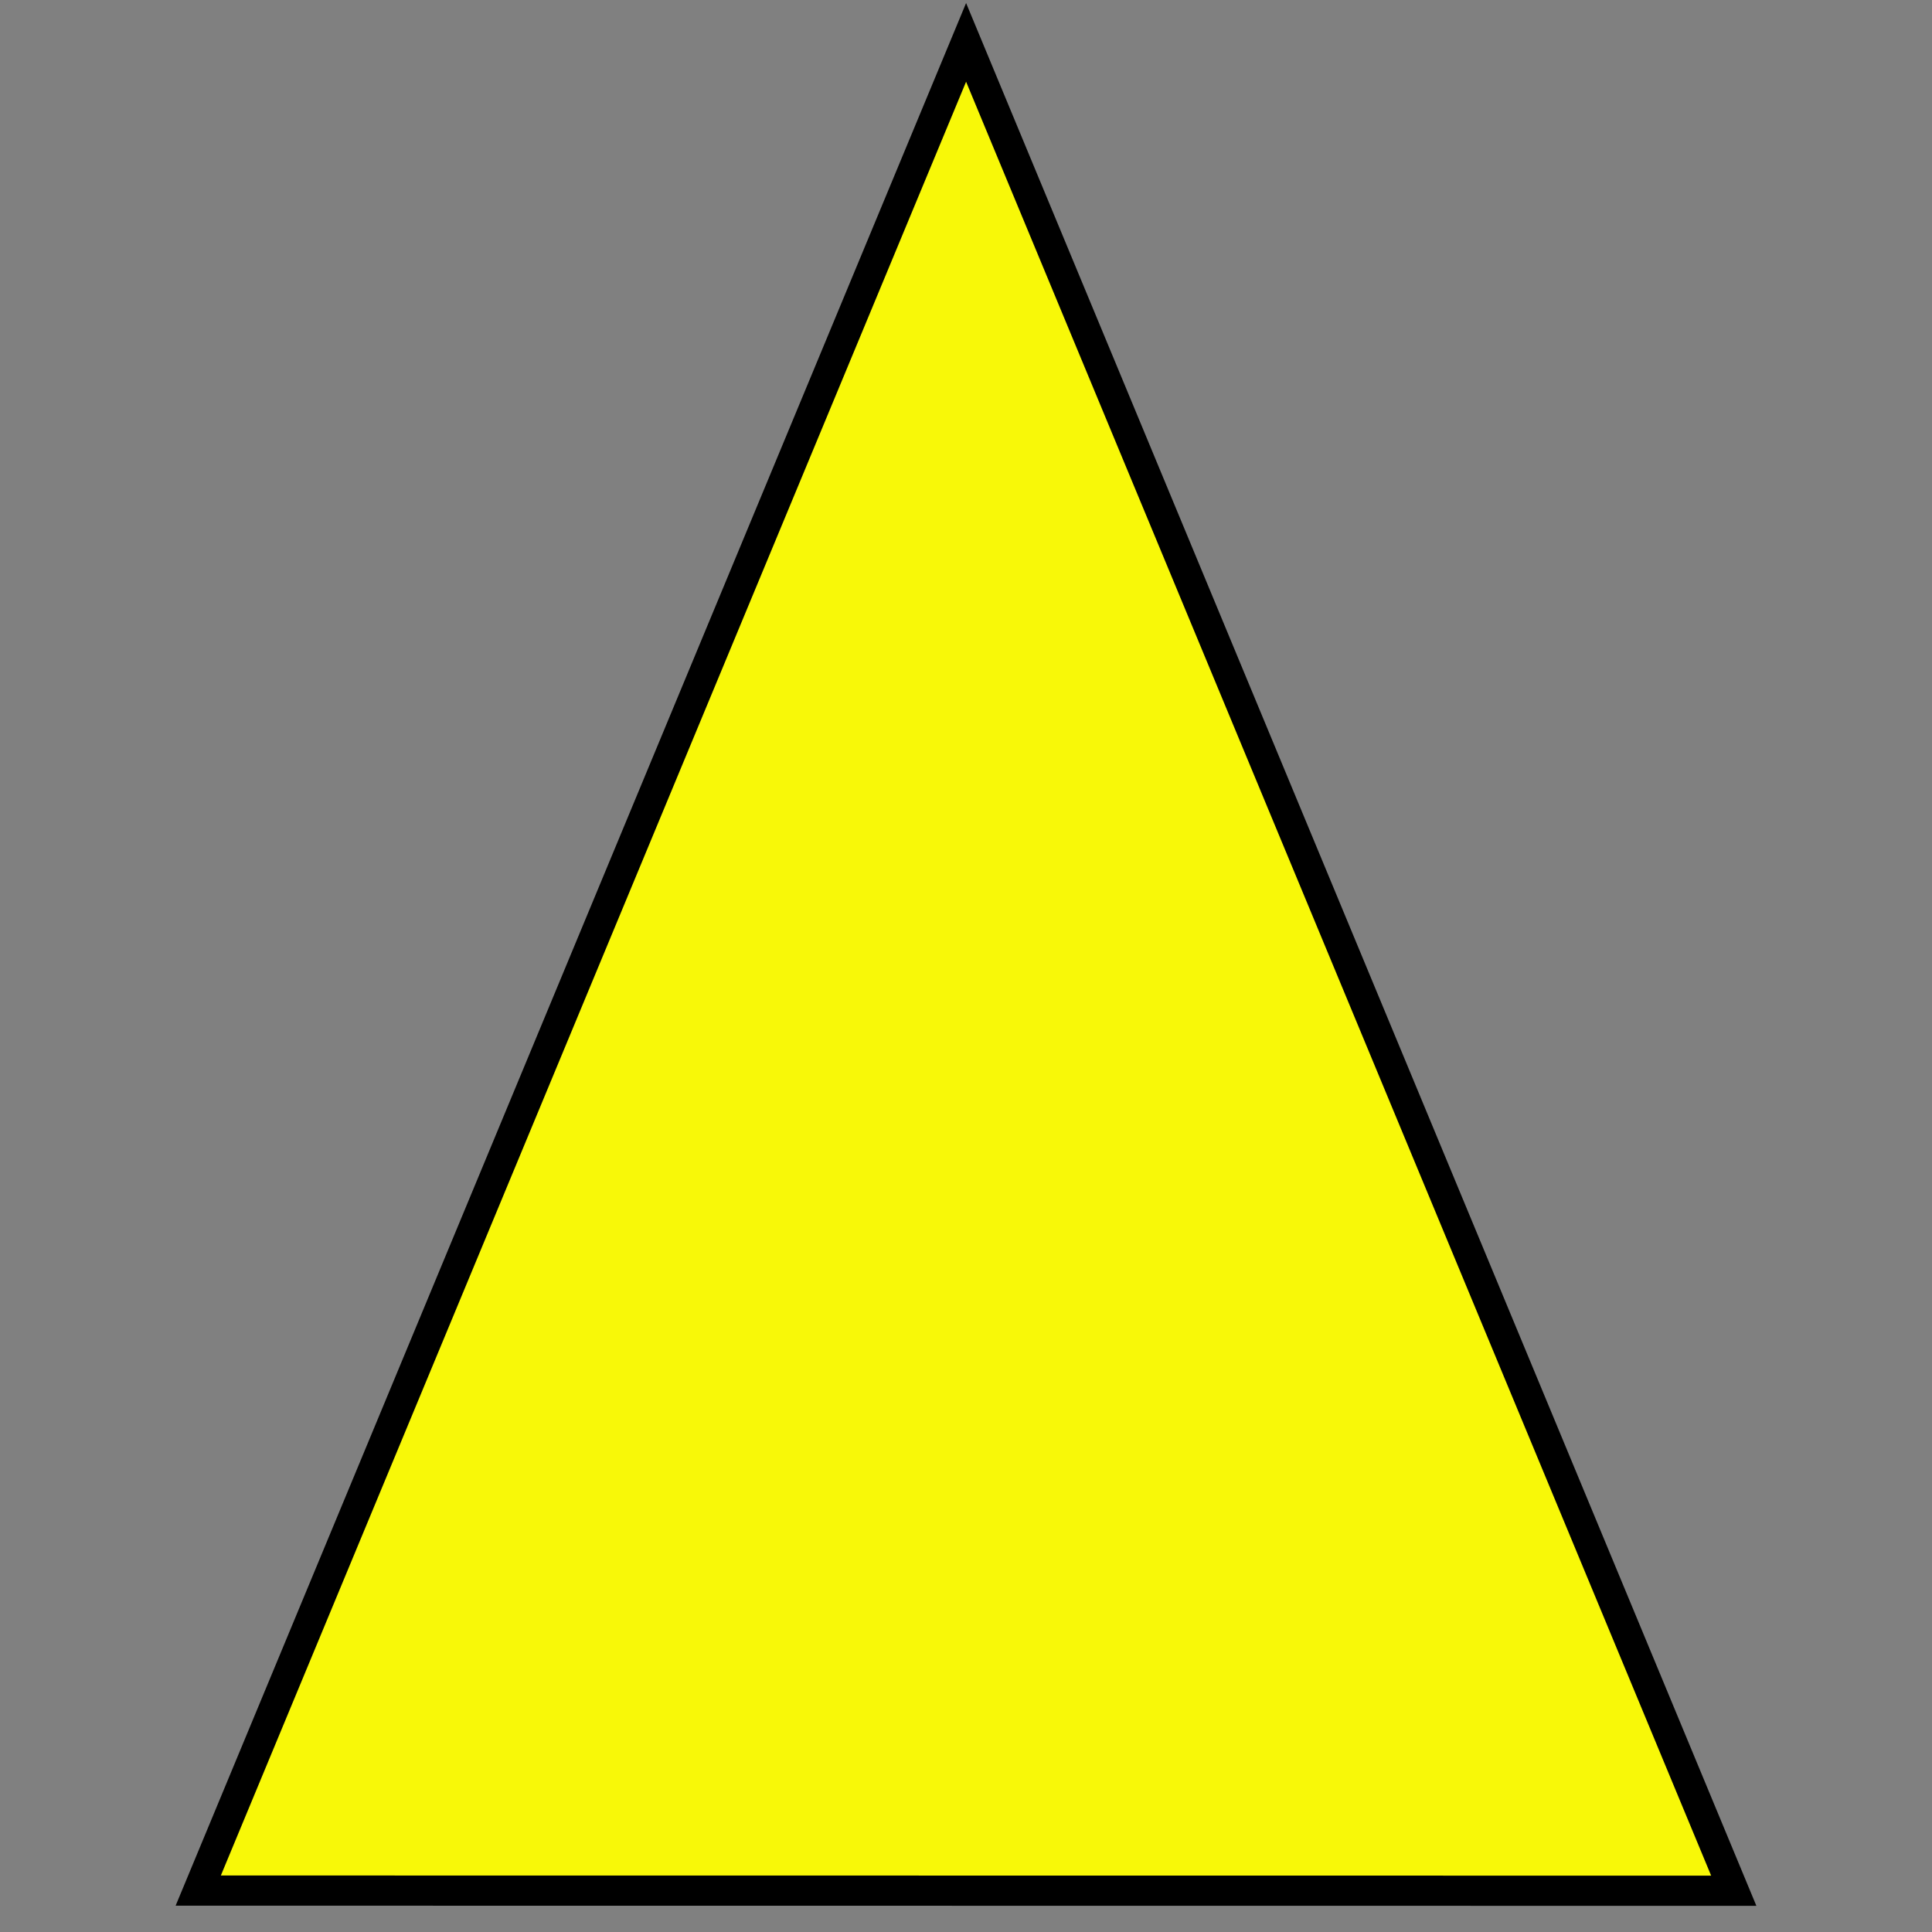 <?xml version="1.0" encoding="UTF-8" standalone="no"?>
<svg
   xmlns="http://www.w3.org/2000/svg"
   width="64"
   height="64"
   viewBox="0 0 64 64">
  <rect x="0" y="0" width="64" height="64" fill="#808080" stroke="none"/>
  <path
     d="M 32.003,1.404 57.433,62.633 6.567,62.628 z"
     style="fill:#ffff00;fill-opacity:0.941;fill-rule:nonzero;stroke:#000000;strokeWidth:1.005;stroke-miterlimit:4;stroke-opacity:1;stroke-dasharray:none" />
</svg>
